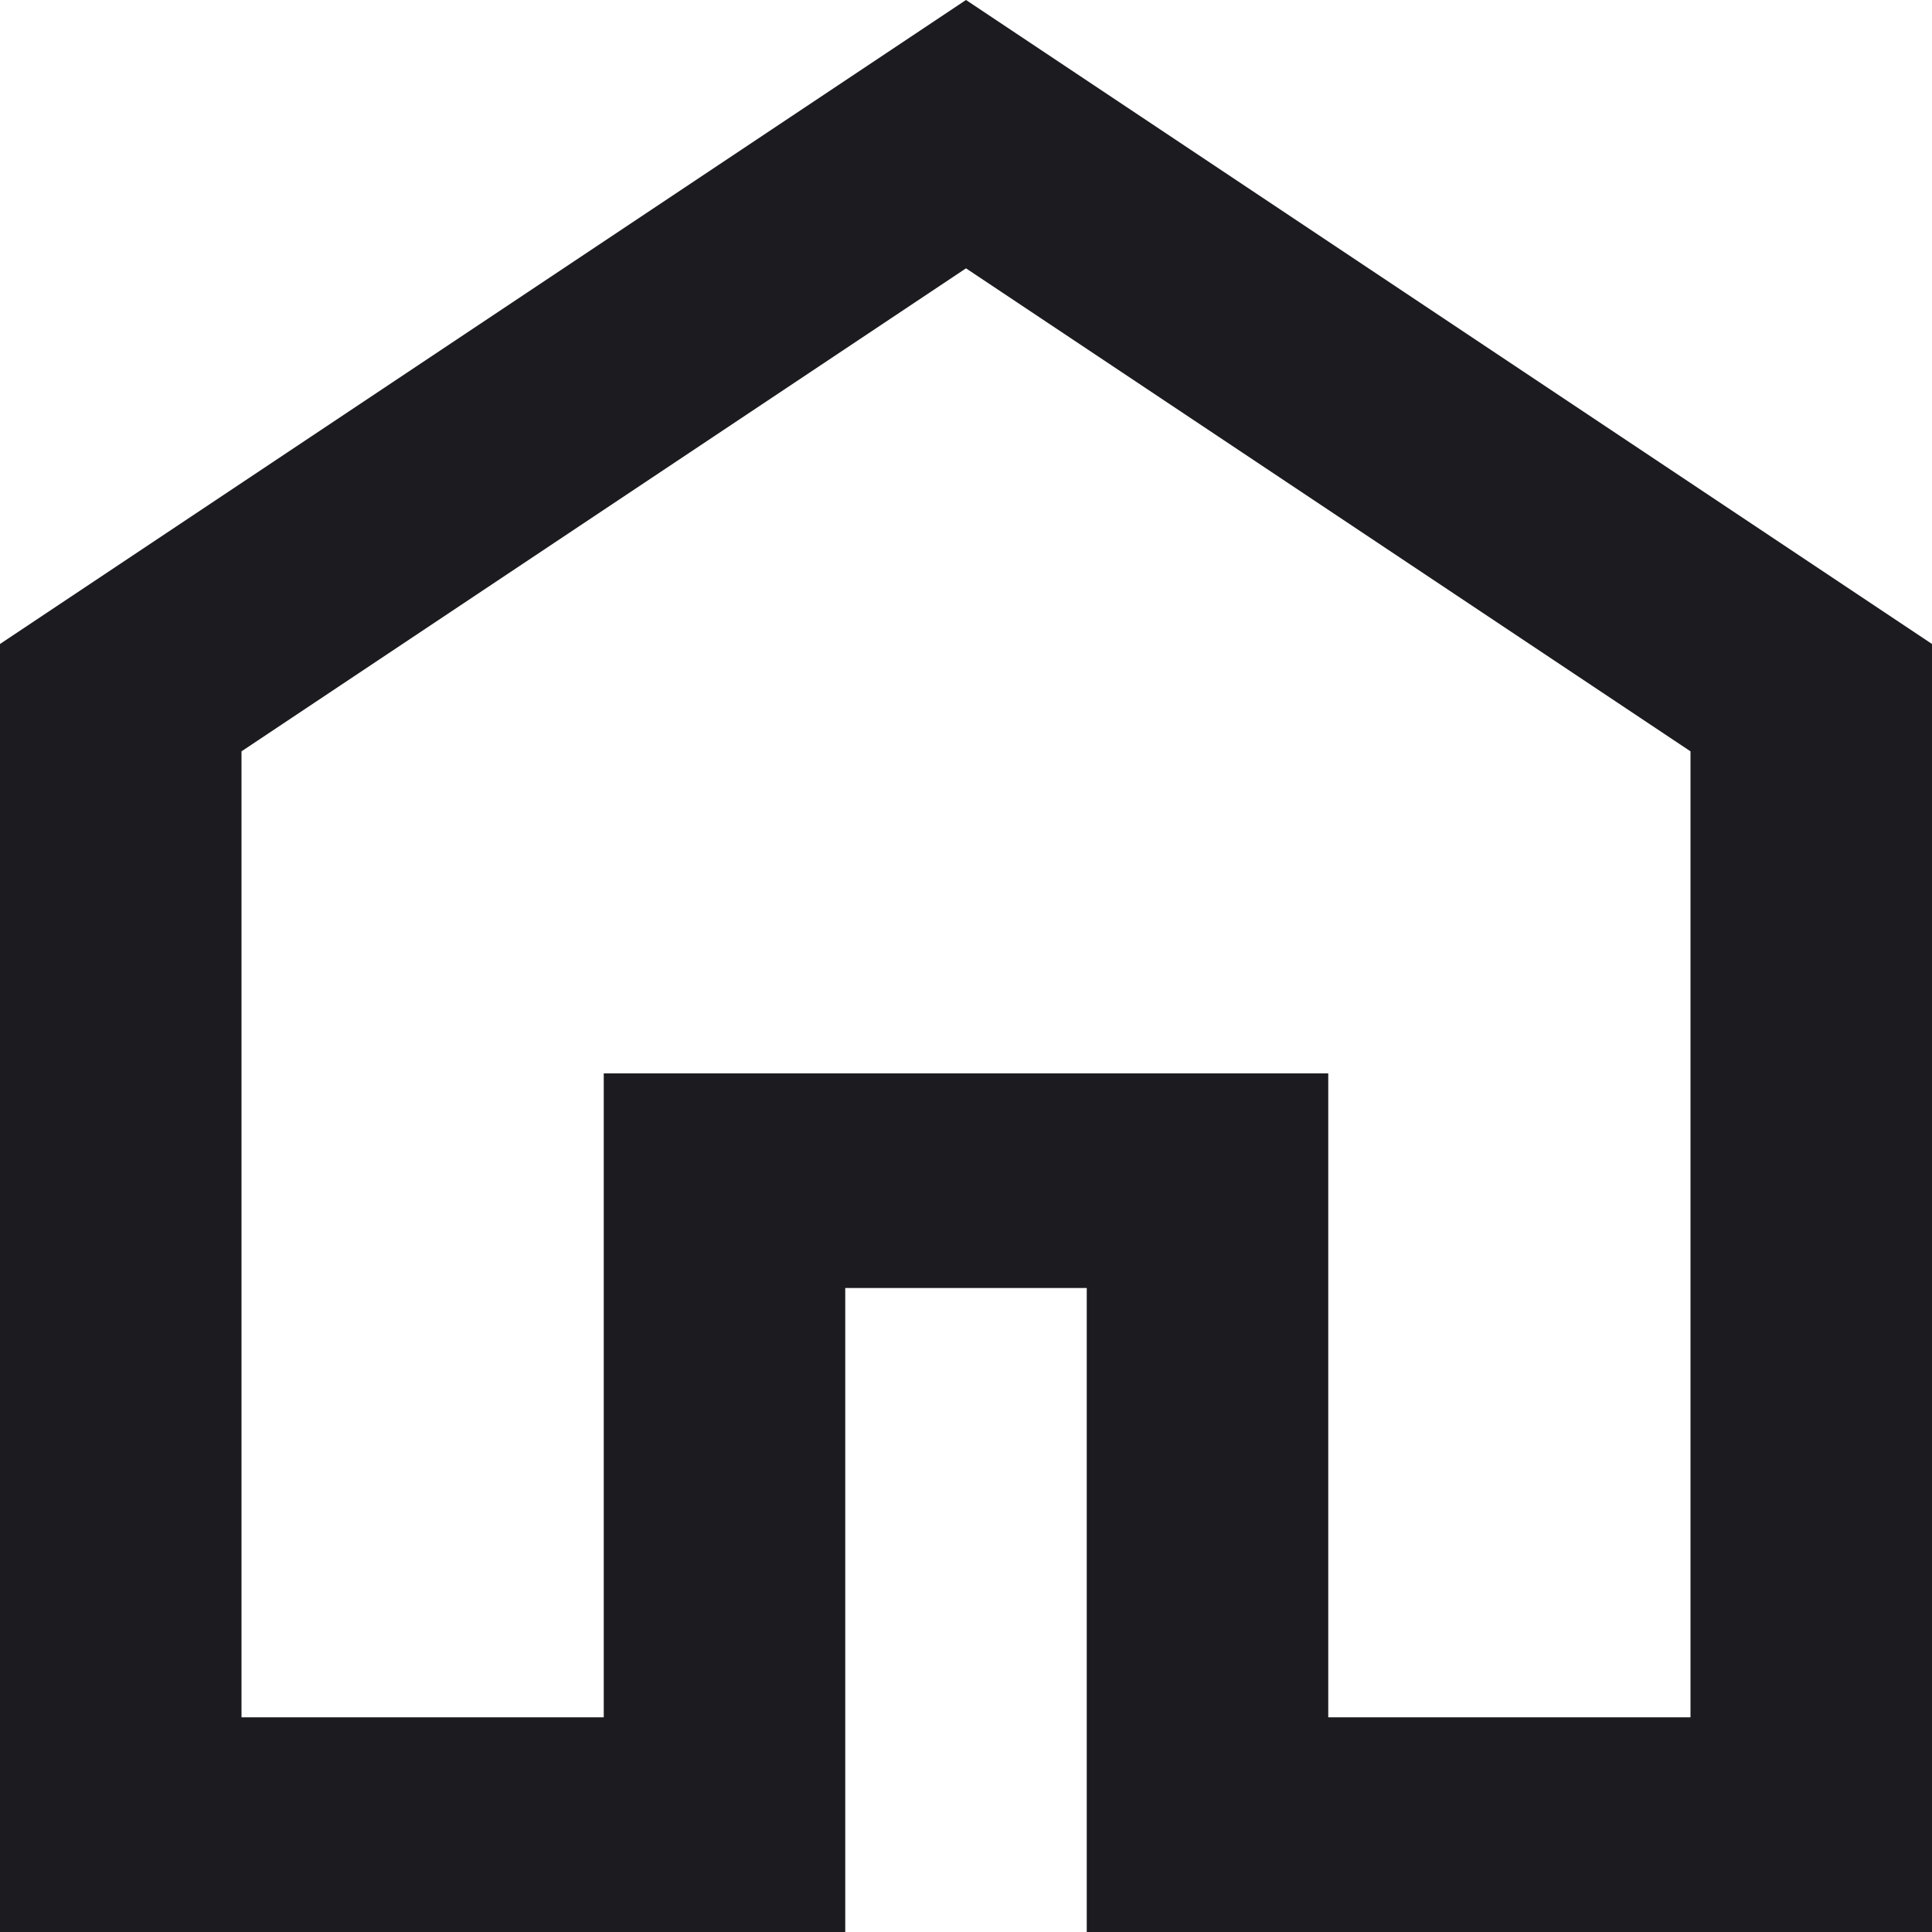 <svg xmlns="http://www.w3.org/2000/svg" width="64" height="64" viewBox="0 0 64 64" fill="none">
  <path d="M8 56.889H20V35.556H44V56.889H56V24.889L32 8.889L8 24.889V56.889ZM0 64V21.333L32 0L64 21.333V64H36V42.667H28V64H0Z" fill="#1C1B1F"/>
</svg>